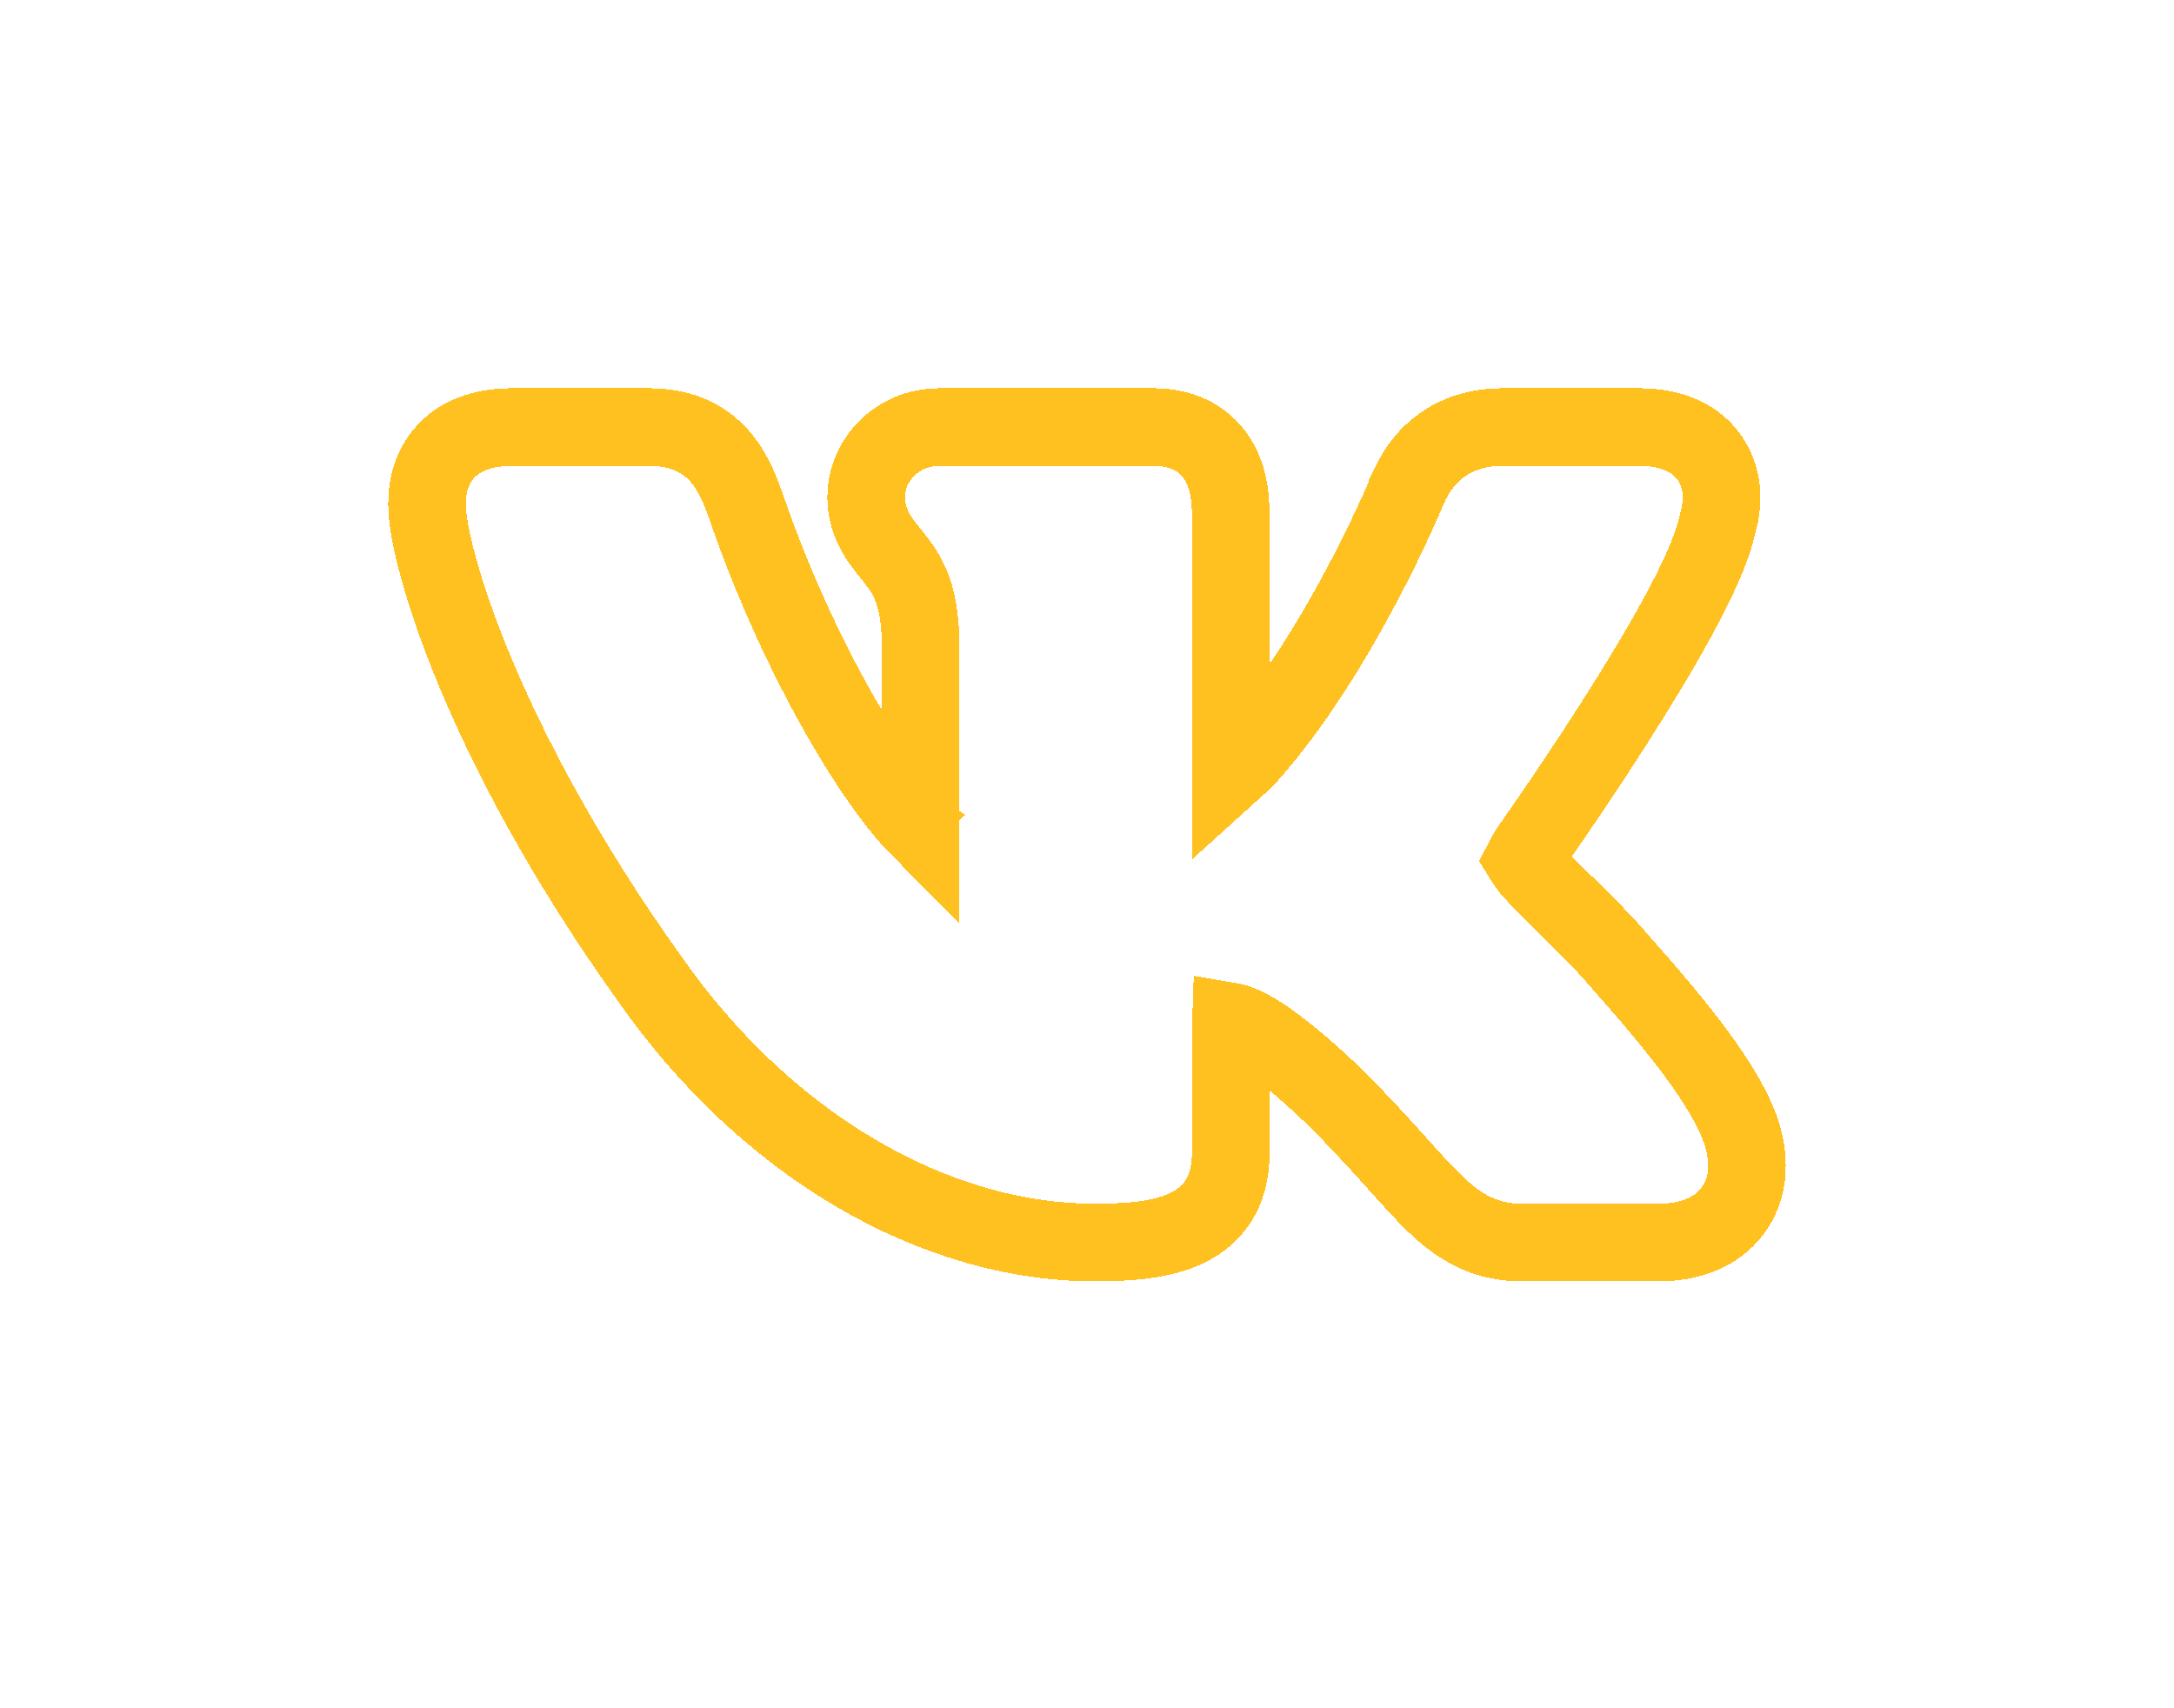 <svg width="56" height="44" viewBox="0 0 56 44" fill="none" xmlns="http://www.w3.org/2000/svg">
<g filter="url(#filter0_d)">
<path d="M36.264 12.596L36.261 12.604L36.258 12.61L36.258 12.611L36.258 12.611L36.258 12.612L36.255 12.619L36.241 12.652C36.228 12.682 36.209 12.727 36.184 12.786C36.133 12.904 36.056 13.078 35.956 13.296C35.757 13.733 35.464 14.346 35.094 15.044C34.352 16.446 33.328 18.143 32.154 19.461C31.972 19.642 31.825 19.782 31.704 19.891V13.287C31.704 12.794 31.644 12.193 31.283 11.711C30.867 11.154 30.251 11 29.704 11H24.203C23.1 11 22.312 11.855 22.312 12.805C22.312 13.298 22.508 13.668 22.689 13.928C22.773 14.05 22.866 14.166 22.939 14.256L22.94 14.258L22.948 14.268C23.024 14.362 23.089 14.442 23.153 14.53C23.378 14.836 23.646 15.289 23.703 16.245V21.35C23.674 21.321 23.644 21.291 23.613 21.258C23.211 20.837 22.725 20.195 22.203 19.37C21.162 17.725 20.046 15.459 19.214 13.036L19.213 13.034C19.038 12.527 18.805 11.98 18.372 11.581C17.888 11.136 17.301 11 16.701 11H13.2C12.566 11 11.945 11.148 11.503 11.608C11.065 12.065 11 12.628 11 12.99C11 13.362 11.105 13.93 11.289 14.603C11.48 15.305 11.778 16.197 12.212 17.244C13.08 19.339 14.497 22.074 16.709 25.175C19.744 29.53 24.098 32.004 28.204 32.004C29.317 32.004 30.223 31.895 30.846 31.477C31.625 30.954 31.704 30.161 31.704 29.643V26.503C31.704 26.43 31.706 26.367 31.708 26.311C31.95 26.352 32.674 26.611 34.406 28.279C34.979 28.853 35.434 29.348 35.818 29.774C35.888 29.852 35.957 29.929 36.025 30.004C36.32 30.332 36.59 30.633 36.838 30.881C37.145 31.19 37.478 31.48 37.872 31.687C38.288 31.905 38.724 32.004 39.206 32.004H42.707C43.333 32.004 44.064 31.853 44.554 31.284C45.075 30.678 45.074 29.904 44.879 29.237L44.875 29.224L44.871 29.212C44.661 28.558 44.217 27.847 43.693 27.137C43.157 26.412 42.477 25.609 41.722 24.759C41.279 24.238 40.739 23.708 40.294 23.273C39.802 22.791 39.49 22.48 39.37 22.312L39.358 22.295L39.345 22.279C39.296 22.216 39.264 22.169 39.244 22.136C39.273 22.079 39.317 22.005 39.389 21.89L39.421 21.843C39.453 21.798 39.5 21.731 39.56 21.646C39.679 21.475 39.849 21.23 40.055 20.929C40.465 20.328 41.019 19.504 41.587 18.614C42.154 17.727 42.742 16.762 43.221 15.883C43.673 15.052 44.083 14.197 44.235 13.537C44.37 13.065 44.45 12.383 44.036 11.792C43.598 11.165 42.863 11 42.207 11H38.706C38.073 11 37.529 11.172 37.091 11.503C36.666 11.824 36.418 12.238 36.264 12.596ZM24.167 21.723C24.169 21.723 24.17 21.724 24.17 21.724C24.17 21.724 24.169 21.723 24.167 21.723Z" stroke="#FFC120" stroke-width="2" shape-rendering="crispEdges"/>
</g>
<defs>
<filter id="filter0_d" x="0" y="0" width="55.999" height="43.004" filterUnits="userSpaceOnUse" color-interpolation-filters="sRGB">
<feFlood flood-opacity="0" result="BackgroundImageFix"/>
<feColorMatrix in="SourceAlpha" type="matrix" values="0 0 0 0 0 0 0 0 0 0 0 0 0 0 0 0 0 0 127 0" result="hardAlpha"/>
<feOffset/>
<feGaussianBlur stdDeviation="5"/>
<feComposite in2="hardAlpha" operator="out"/>
<feColorMatrix type="matrix" values="0 0 0 0 1 0 0 0 0 0.851 0 0 0 0 0.094 0 0 0 0.8 0"/>
<feBlend mode="normal" in2="BackgroundImageFix" result="effect1_dropShadow"/>
<feBlend mode="normal" in="SourceGraphic" in2="effect1_dropShadow" result="shape"/>
</filter>
</defs>
</svg>
